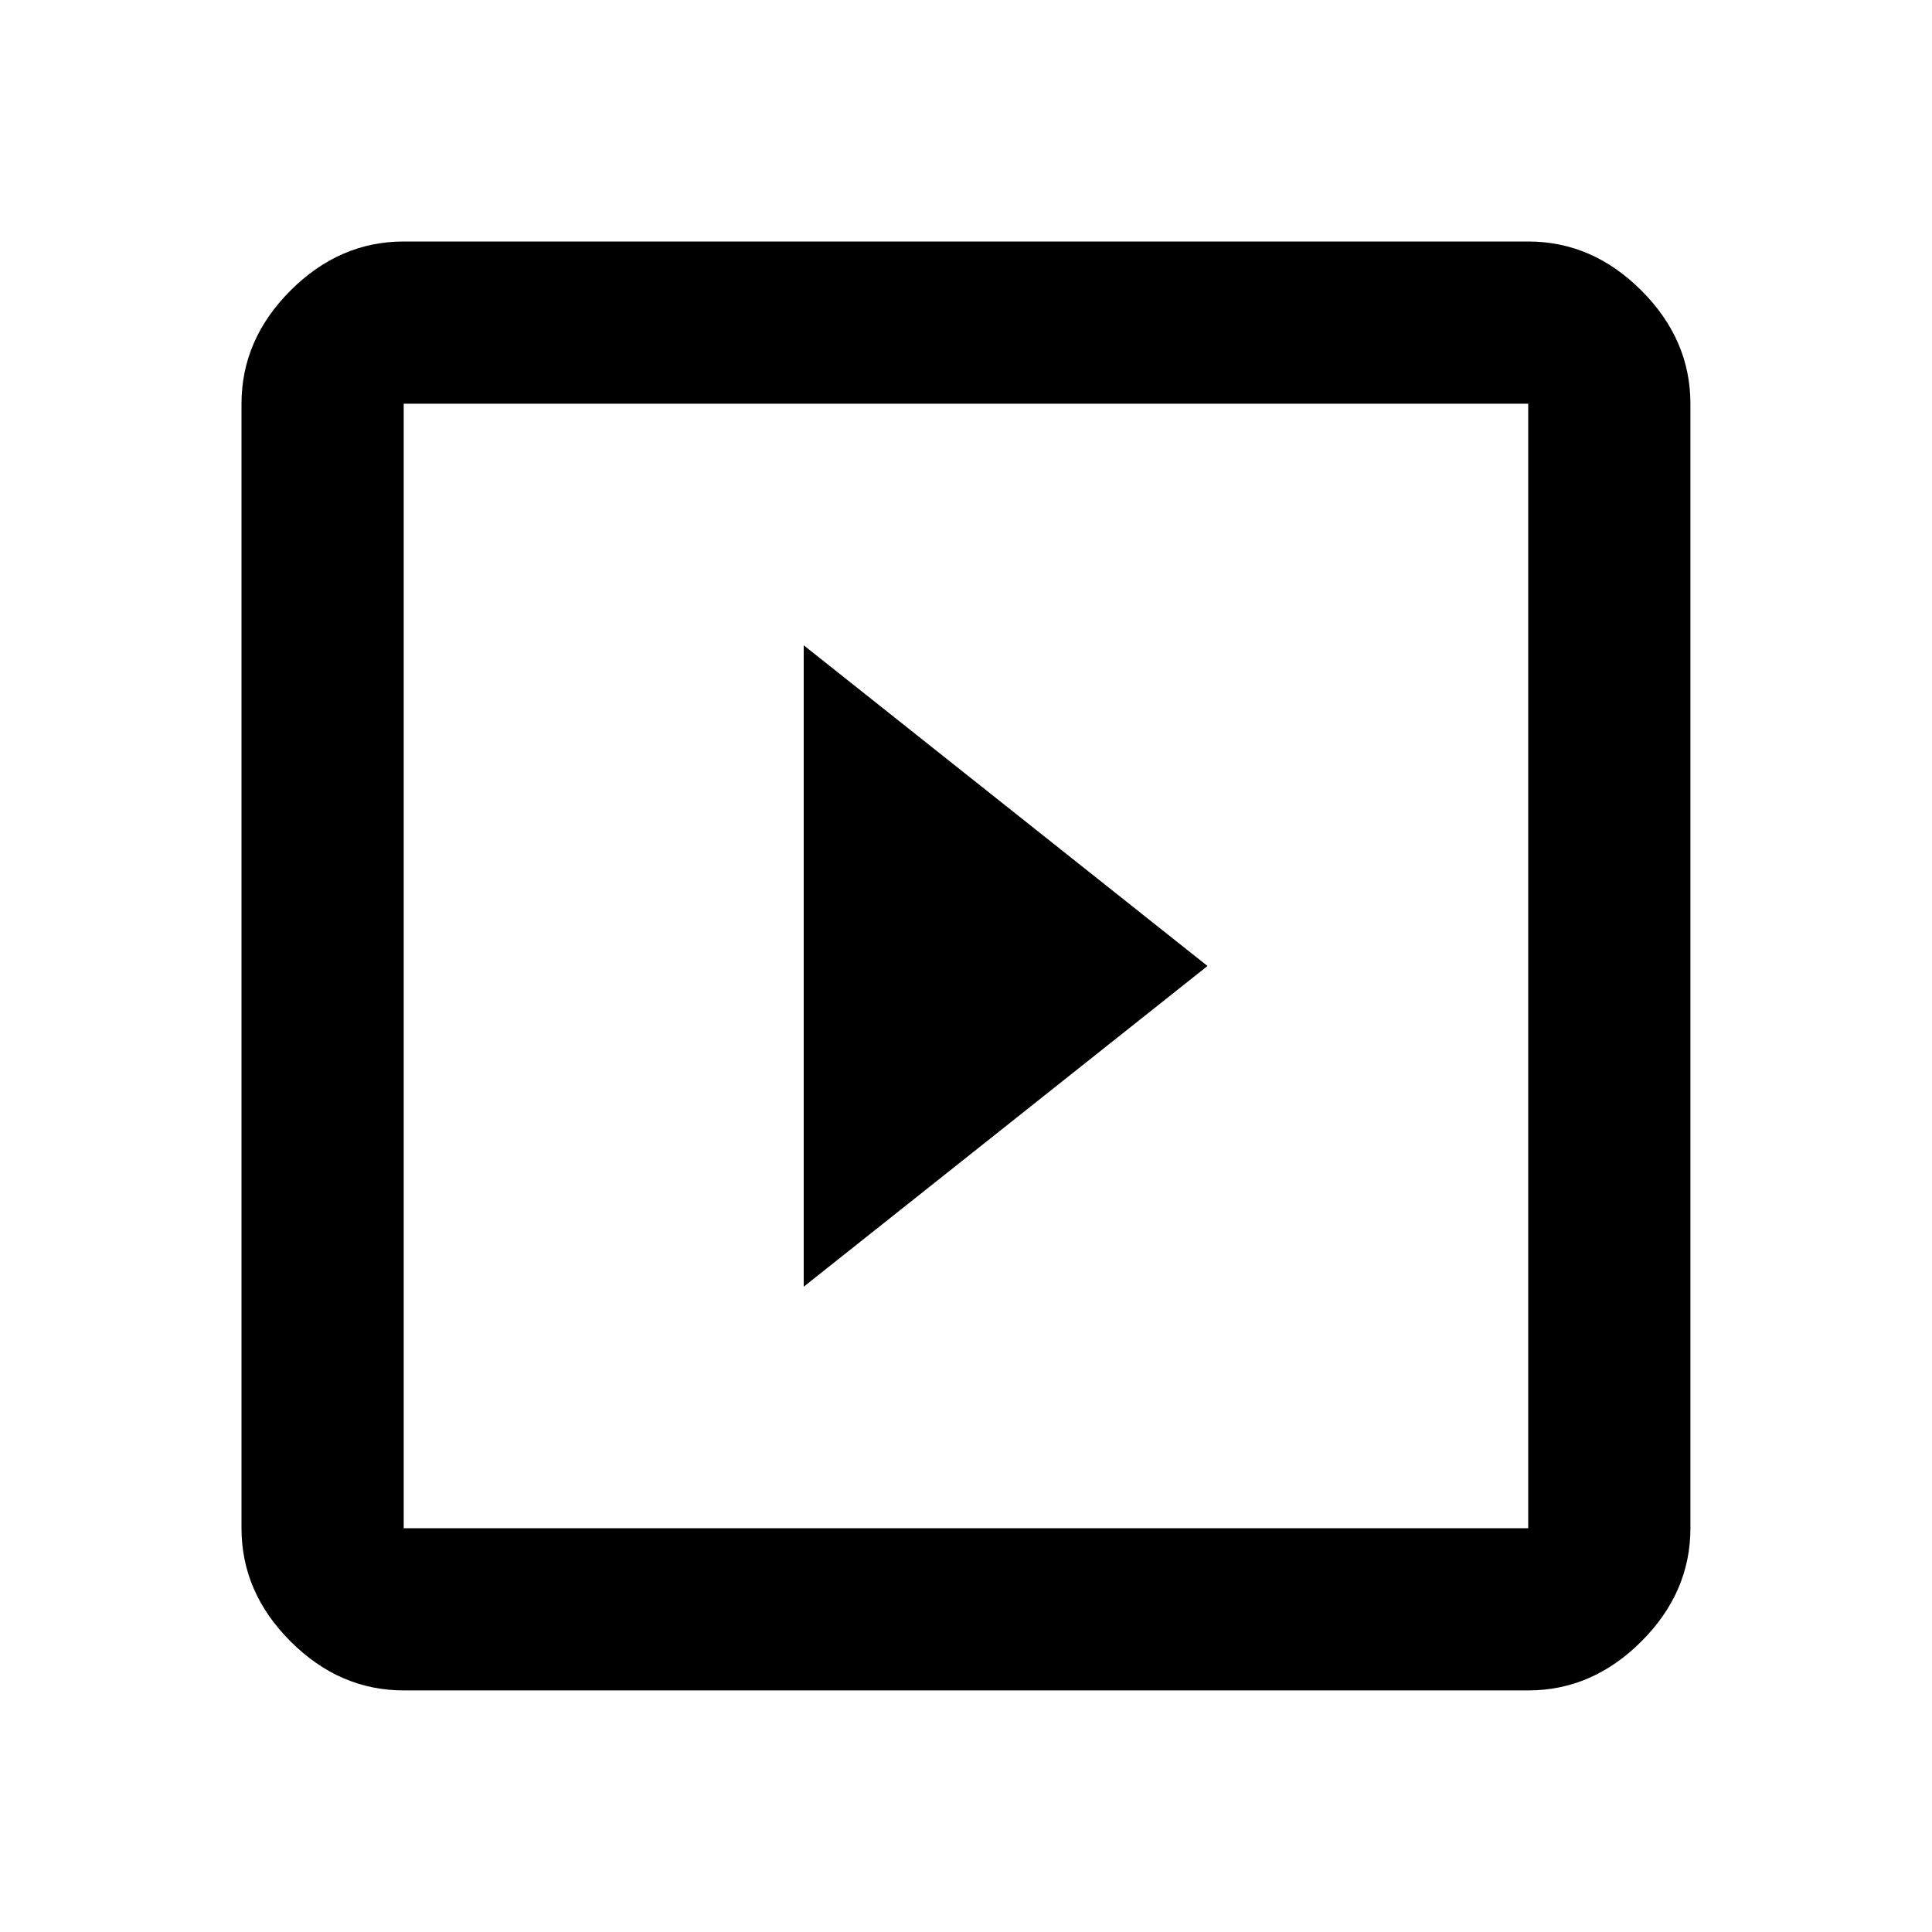 <svg xmlns="http://www.w3.org/2000/svg" width="24" height="24"><path d="M18.984 18.984V5.015H5.015v13.969h13.969zm0-15.984q.797 0 1.406.609t.609 1.406v13.969q0 .797-.609 1.406t-1.406.609H5.015q-.797 0-1.406-.609T3 18.984V5.015q0-.797.609-1.406T5.015 3h13.969zm-9 5.016L15 12l-5.016 3.984V8.015z"/></svg>